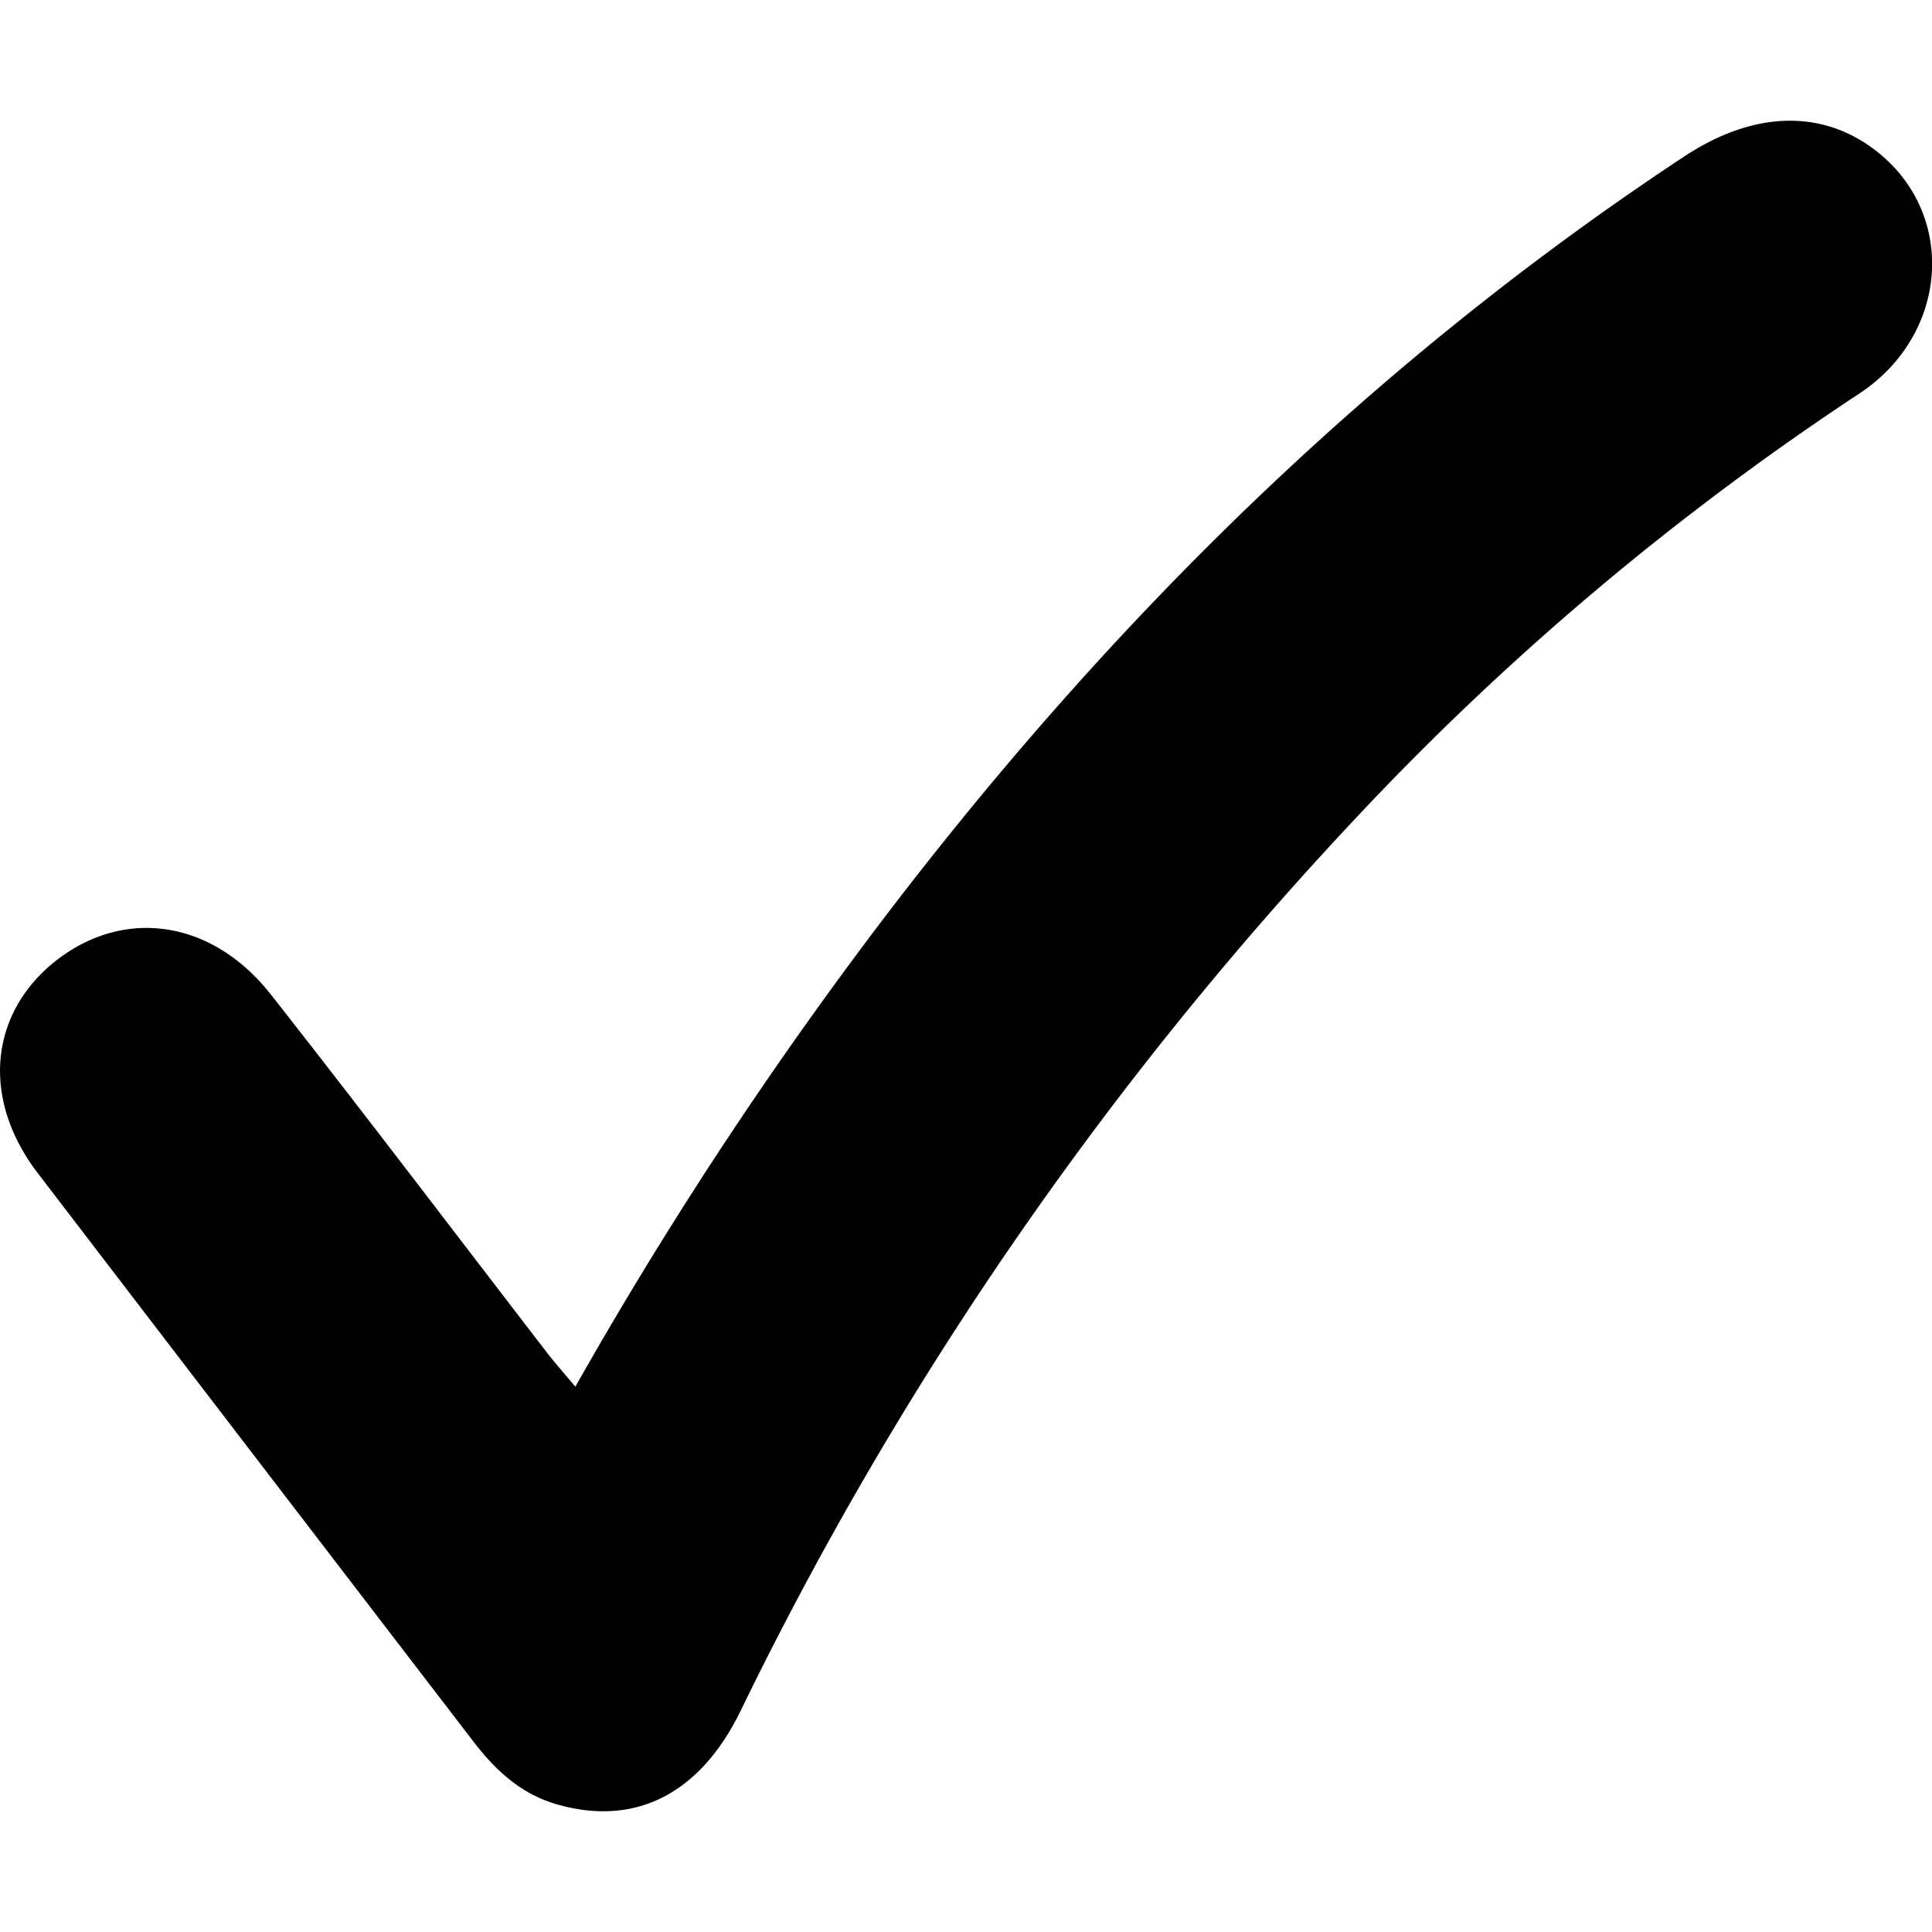 <svg id="Camada_1" data-name="Camada 1" xmlns="http://www.w3.org/2000/svg" viewBox="0 0 200 200"><title>Dados - Certo</title><path d="M59.56,143.55A429.85,429.85,0,0,1,93,93.09c23.06-29.89,49.71-56,81.35-76.89,7.49-4.95,14.86-4.9,20.49-.07,7.71,6.62,6.7,18.64-2.38,24.62a291.16,291.16,0,0,0-52.67,44.54,372.76,372.76,0,0,0-63.11,91.79c-4.23,8.69-11,12.08-19.18,9.66-3.66-1.09-6.25-3.54-8.48-6.44Q26.42,150.85,3.87,121.39c-5.87-7.72-4.94-16.59,2-22C12.94,93.92,22,95.23,28.08,103c9.66,12.3,19.1,24.76,28.64,37.15C57.55,141.21,58.45,142.22,59.56,143.55Z"/></svg>